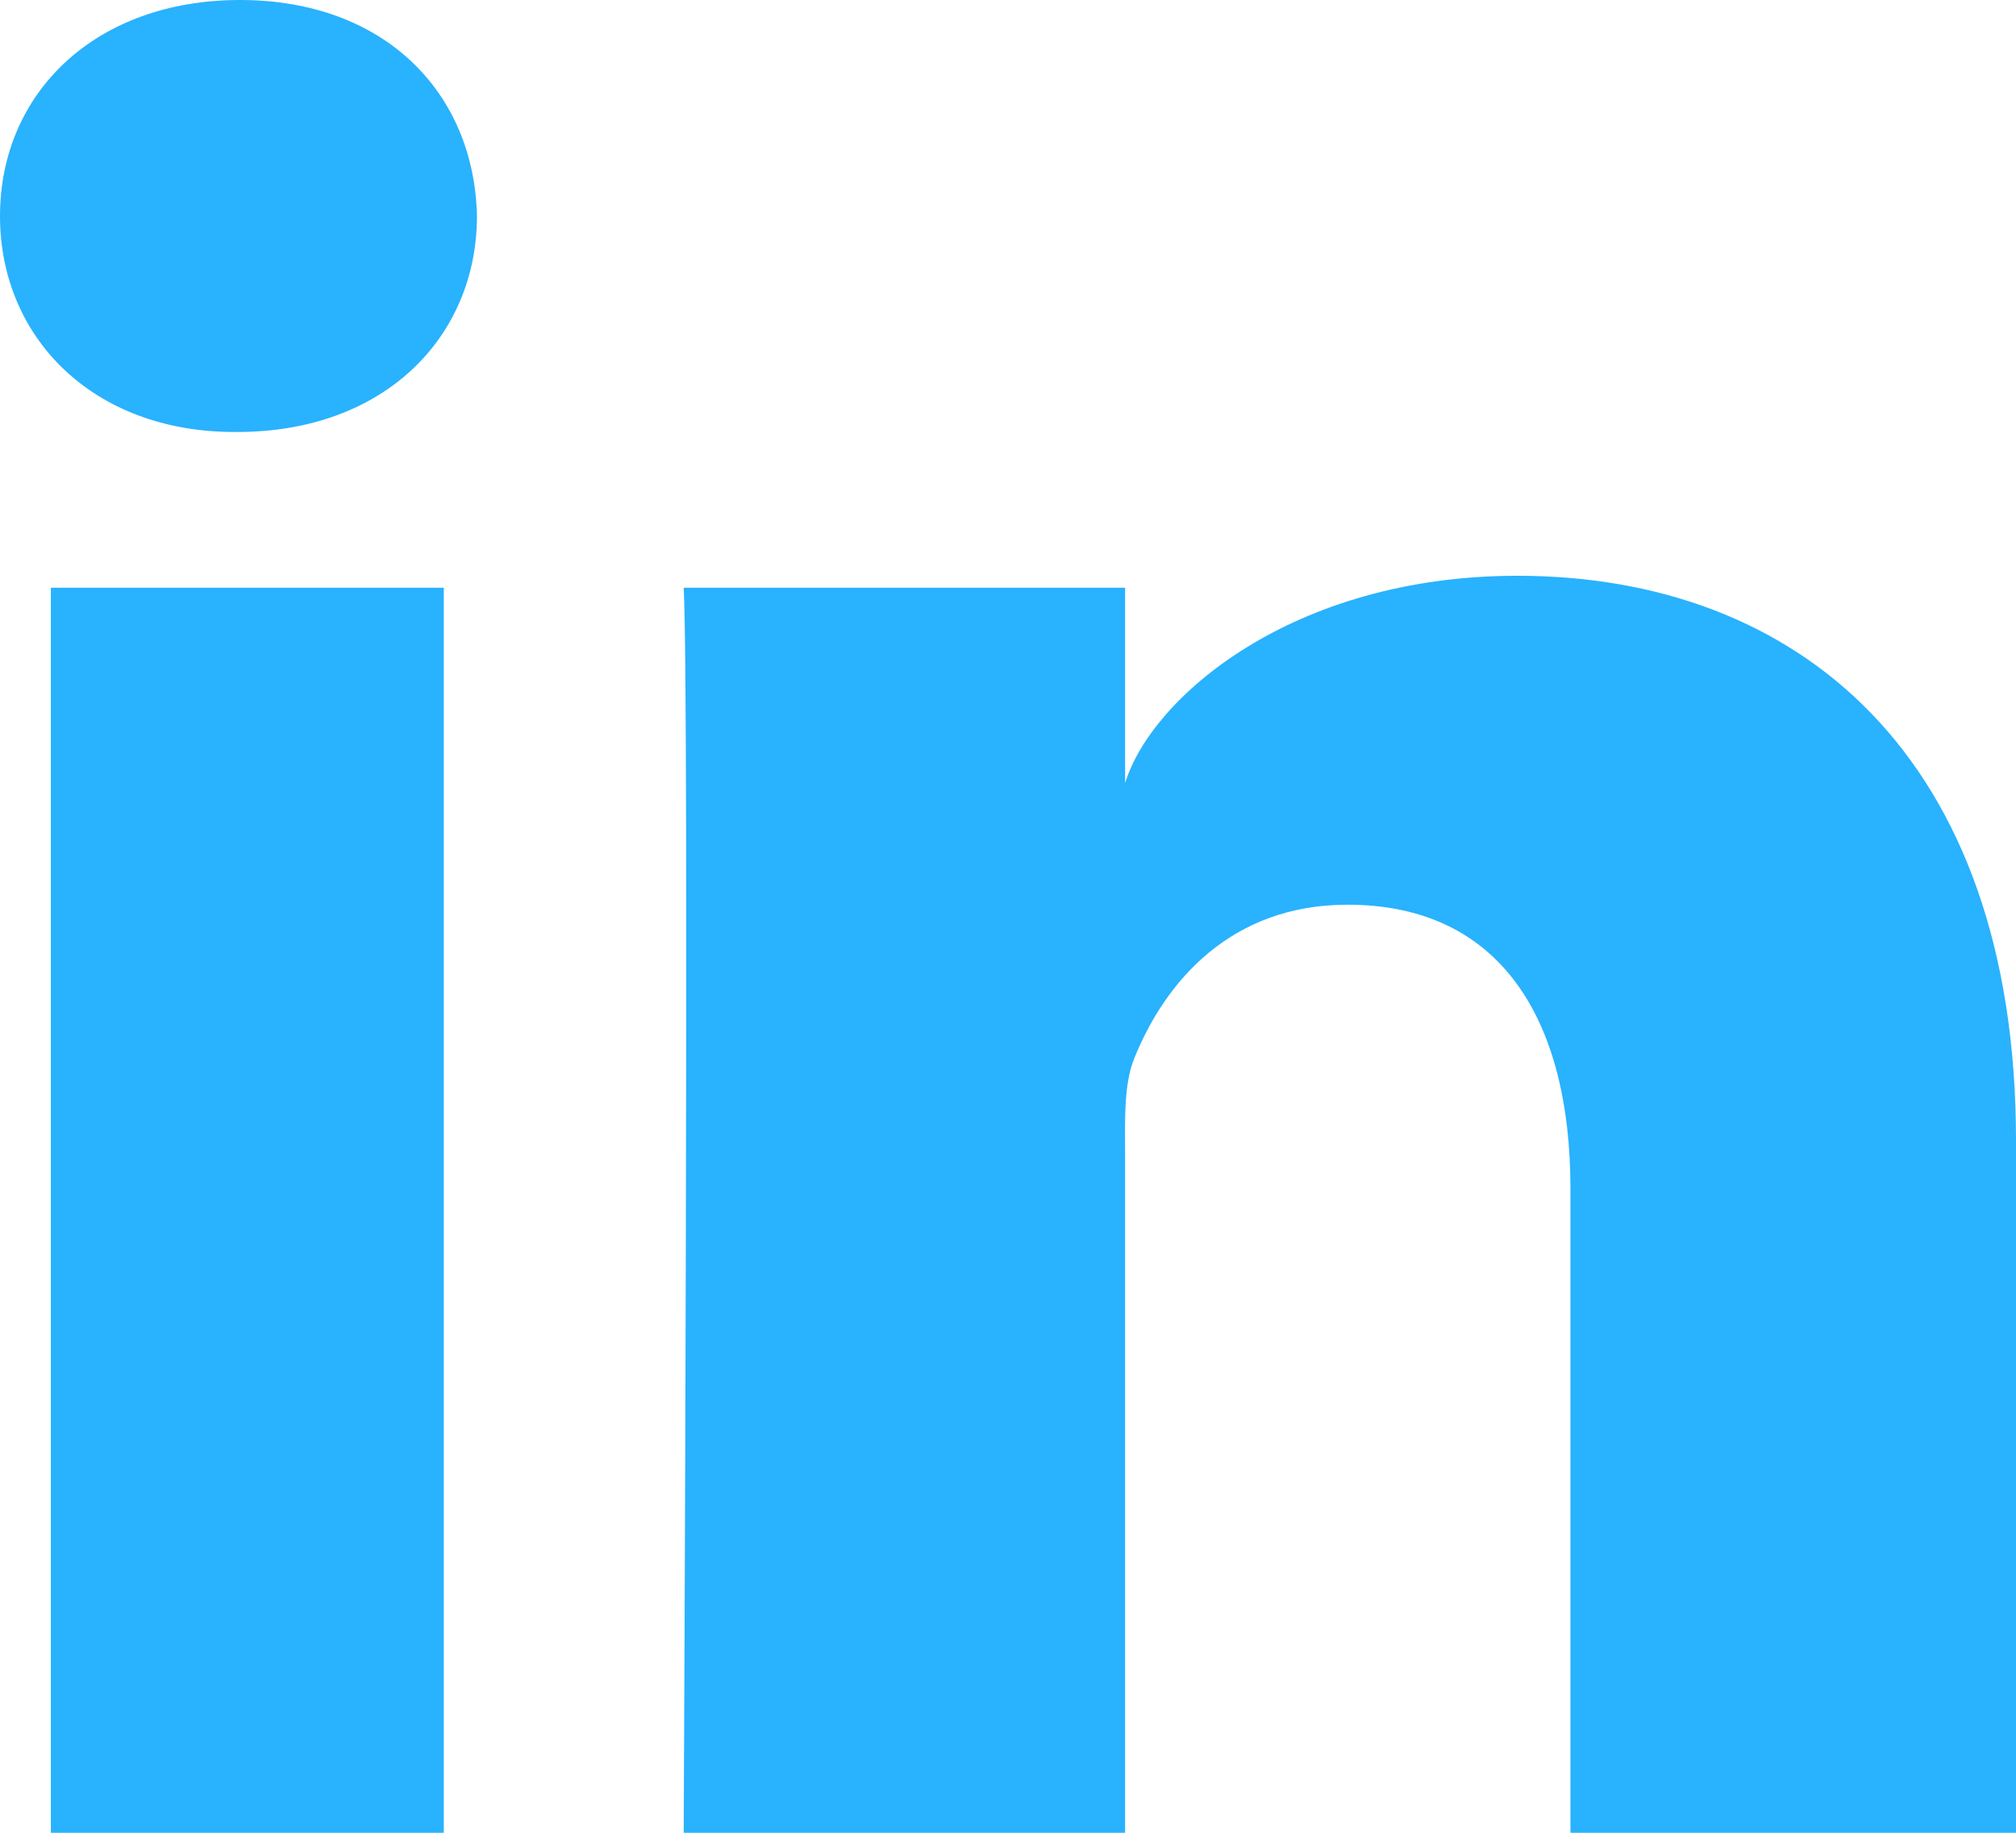 <svg width="88" height="80" viewBox="0 0 88 80" fill="none" xmlns="http://www.w3.org/2000/svg">
<path fill-rule="evenodd" clip-rule="evenodd" d="M88 80H68.551V51.877C68.551 44.516 65.508 39.49 58.819 39.49C53.701 39.49 50.856 42.882 49.531 46.15C49.034 47.323 49.112 48.957 49.112 50.591V80H29.844C29.844 80 30.092 30.183 29.844 25.654H49.112V34.183C50.25 30.454 56.407 25.132 66.233 25.132C78.423 25.132 88 32.949 88 49.782V80ZM10.358 18.856H10.234C4.025 18.856 0 14.702 0 9.436C0 4.067 4.144 0 10.477 0C16.805 0 20.696 4.057 20.82 9.421C20.82 14.687 16.805 18.856 10.358 18.856ZM2.22 25.654H19.372V80H2.22V25.654Z" fill="#29B2FE"/>
</svg>
